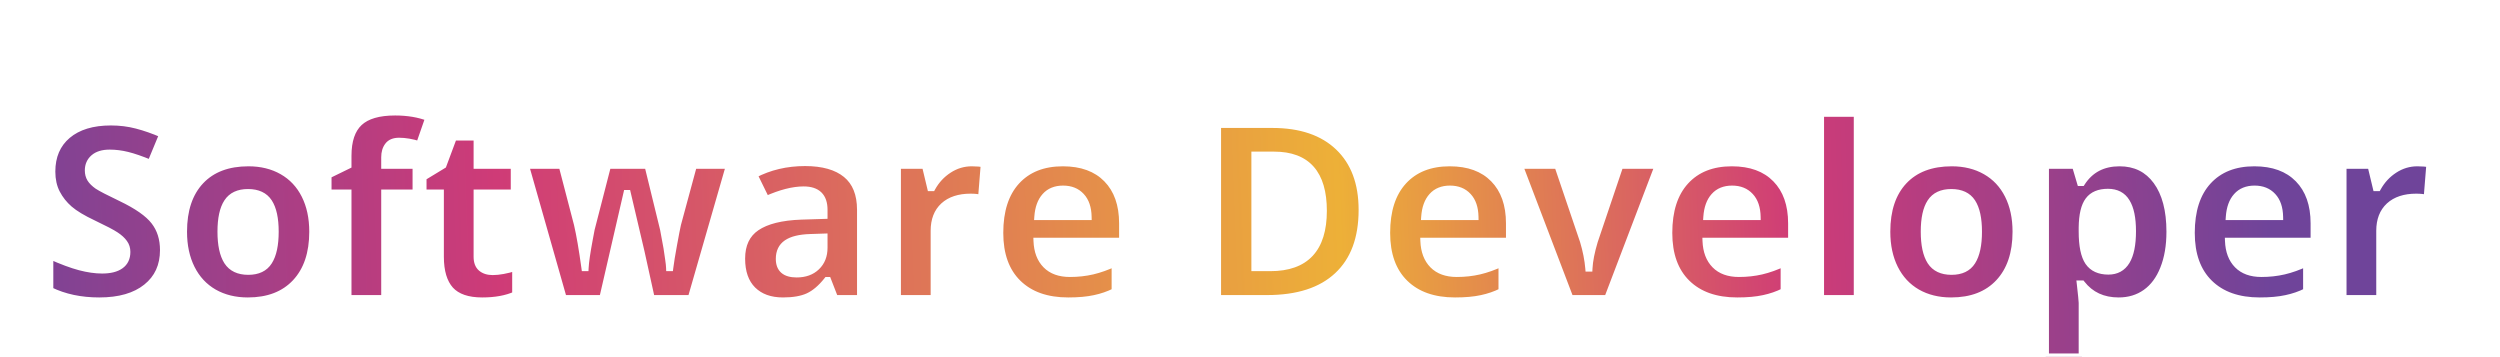 <svg width="771" height="110" viewBox="0 0 771 110" fill="none" xmlns="http://www.w3.org/2000/svg">
<g filter="url(#filter0_d)">
<g filter="url(#filter1_d)">
<path d="M38.342 65.132C38.342 69.966 36.597 73.774 33.105 76.558C29.639 79.341 24.805 80.732 18.604 80.732C12.891 80.732 7.837 79.658 3.442 77.51V66.963C7.056 68.574 10.107 69.71 12.598 70.369C15.112 71.028 17.407 71.357 19.482 71.357C21.973 71.357 23.877 70.881 25.195 69.929C26.538 68.977 27.209 67.561 27.209 65.681C27.209 64.631 26.916 63.704 26.331 62.898C25.745 62.068 24.878 61.274 23.73 60.518C22.607 59.761 20.3 58.552 16.809 56.892C13.538 55.354 11.084 53.877 9.448 52.461C7.812 51.045 6.506 49.397 5.53 47.517C4.553 45.637 4.065 43.44 4.065 40.925C4.065 36.189 5.664 32.466 8.862 29.756C12.085 27.046 16.528 25.691 22.192 25.691C24.976 25.691 27.625 26.02 30.139 26.68C32.678 27.339 35.327 28.267 38.086 29.463L34.424 38.289C31.567 37.117 29.199 36.299 27.319 35.835C25.464 35.371 23.633 35.139 21.826 35.139C19.678 35.139 18.03 35.64 16.882 36.641C15.735 37.642 15.161 38.948 15.161 40.559C15.161 41.56 15.393 42.439 15.857 43.196C16.321 43.928 17.053 44.648 18.054 45.356C19.08 46.04 21.484 47.285 25.269 49.092C30.273 51.484 33.704 53.889 35.559 56.306C37.415 58.699 38.342 61.641 38.342 65.132ZM56.067 59.456C56.067 63.508 56.726 66.572 58.044 68.647C59.387 70.723 61.56 71.76 64.563 71.76C67.541 71.76 69.678 70.735 70.972 68.684C72.29 66.609 72.949 63.533 72.949 59.456C72.949 55.403 72.29 52.363 70.972 50.337C69.653 48.31 67.493 47.297 64.49 47.297C61.511 47.297 59.363 48.31 58.044 50.337C56.726 52.339 56.067 55.378 56.067 59.456ZM84.375 59.456C84.375 66.121 82.617 71.333 79.102 75.093C75.586 78.853 70.691 80.732 64.416 80.732C60.486 80.732 57.019 79.878 54.016 78.169C51.013 76.436 48.706 73.957 47.095 70.735C45.483 67.512 44.678 63.752 44.678 59.456C44.678 52.766 46.423 47.566 49.915 43.855C53.406 40.144 58.313 38.289 64.636 38.289C68.567 38.289 72.034 39.143 75.037 40.852C78.04 42.561 80.347 45.015 81.958 48.213C83.569 51.411 84.375 55.159 84.375 59.456ZM116.235 47.444H106.567V80H95.398V47.444H89.246V42.06L95.398 39.058V36.055C95.398 31.392 96.545 27.986 98.84 25.837C101.135 23.689 104.81 22.615 109.863 22.615C113.721 22.615 117.151 23.189 120.154 24.336L117.297 32.539C115.051 31.831 112.976 31.477 111.072 31.477C109.485 31.477 108.337 31.953 107.629 32.905C106.921 33.833 106.567 35.029 106.567 36.494V39.058H116.235V47.444ZM139.929 71.834C141.882 71.834 144.226 71.406 146.96 70.552V78.865C144.177 80.11 140.759 80.732 136.707 80.732C132.239 80.732 128.979 79.609 126.929 77.363C124.902 75.093 123.889 71.699 123.889 67.183V47.444H118.542V42.72L124.695 38.984L127.917 30.342H135.059V39.058H146.521V47.444H135.059V67.183C135.059 68.769 135.498 69.941 136.377 70.698C137.28 71.455 138.464 71.834 139.929 71.834ZM188.928 80L185.779 65.681L181.531 47.59H181.274L173.804 80H161.792L150.146 39.058H161.279L166.003 57.185C166.76 60.432 167.529 64.912 168.311 70.625H168.53C168.628 68.769 169.055 65.828 169.812 61.799L170.398 58.687L175.452 39.058H187.756L192.554 58.687C192.651 59.224 192.798 60.017 192.993 61.067C193.213 62.117 193.42 63.24 193.616 64.436C193.811 65.608 193.982 66.768 194.128 67.915C194.299 69.038 194.397 69.941 194.421 70.625H194.641C194.861 68.867 195.251 66.462 195.813 63.411C196.375 60.334 196.777 58.259 197.021 57.185L201.929 39.058H212.878L201.086 80H188.928ZM245.508 80L243.347 74.434H243.054C241.174 76.802 239.233 78.45 237.231 79.377C235.254 80.281 232.666 80.732 229.468 80.732C225.537 80.732 222.437 79.609 220.166 77.363C217.92 75.117 216.797 71.919 216.797 67.769C216.797 63.423 218.311 60.225 221.338 58.174C224.39 56.099 228.979 54.951 235.107 54.731L242.212 54.512V52.717C242.212 48.567 240.088 46.492 235.84 46.492C232.568 46.492 228.723 47.48 224.304 49.458L220.605 41.914C225.317 39.448 230.542 38.215 236.279 38.215C241.772 38.215 245.984 39.412 248.914 41.804C251.843 44.197 253.308 47.834 253.308 52.717V80H245.508ZM242.212 61.03L237.891 61.177C234.644 61.274 232.227 61.86 230.64 62.935C229.053 64.009 228.259 65.644 228.259 67.842C228.259 70.991 230.066 72.566 233.679 72.566C236.267 72.566 238.33 71.821 239.868 70.332C241.431 68.843 242.212 66.865 242.212 64.399V61.03ZM287.695 38.289C289.209 38.289 290.466 38.398 291.467 38.618L290.625 49.092C289.722 48.848 288.623 48.726 287.329 48.726C283.765 48.726 280.981 49.641 278.979 51.472C277.002 53.303 276.013 55.867 276.013 59.163V80H264.844V39.058H273.303L274.951 45.942H275.5C276.77 43.648 278.479 41.804 280.627 40.413C282.8 38.997 285.156 38.289 287.695 38.289ZM315.857 46.235C313.489 46.235 311.633 46.992 310.291 48.506C308.948 49.995 308.179 52.119 307.983 54.878H323.657C323.608 52.119 322.888 49.995 321.497 48.506C320.105 46.992 318.225 46.235 315.857 46.235ZM317.432 80.732C310.84 80.732 305.688 78.914 301.978 75.276C298.267 71.638 296.411 66.487 296.411 59.822C296.411 52.961 298.12 47.664 301.538 43.928C304.98 40.169 309.729 38.289 315.784 38.289C321.57 38.289 326.074 39.937 329.297 43.232C332.52 46.528 334.131 51.081 334.131 56.892V62.312H307.727C307.849 65.486 308.789 67.964 310.547 69.746C312.305 71.528 314.771 72.419 317.944 72.419C320.41 72.419 322.742 72.163 324.939 71.65C327.136 71.138 329.431 70.32 331.824 69.197V77.839C329.871 78.816 327.783 79.536 325.562 80C323.34 80.488 320.63 80.732 317.432 80.732ZM407.996 52.717C407.996 61.531 405.481 68.281 400.452 72.969C395.447 77.656 388.208 80 378.735 80H363.574V26.46H380.383C389.124 26.46 395.911 28.767 400.745 33.381C405.579 37.996 407.996 44.441 407.996 52.717ZM396.204 53.01C396.204 41.511 391.125 35.762 380.969 35.762H374.927V70.625H379.797C390.735 70.625 396.204 64.753 396.204 53.01ZM435.168 46.235C432.8 46.235 430.945 46.992 429.602 48.506C428.259 49.995 427.49 52.119 427.295 54.878H442.969C442.92 52.119 442.2 49.995 440.808 48.506C439.417 46.992 437.537 46.235 435.168 46.235ZM436.743 80.732C430.151 80.732 425 78.914 421.289 75.276C417.578 71.638 415.723 66.487 415.723 59.822C415.723 52.961 417.432 47.664 420.85 43.928C424.292 40.169 429.041 38.289 435.095 38.289C440.881 38.289 445.386 39.937 448.608 43.232C451.831 46.528 453.442 51.081 453.442 56.892V62.312H427.039C427.161 65.486 428.101 67.964 429.858 69.746C431.616 71.528 434.082 72.419 437.256 72.419C439.722 72.419 442.053 72.163 444.25 71.65C446.448 71.138 448.743 70.32 451.135 69.197V77.839C449.182 78.816 447.095 79.536 444.873 80C442.651 80.488 439.941 80.732 436.743 80.732ZM472.266 80L456.665 39.058H468.347L476.257 62.385C477.136 65.339 477.686 68.135 477.905 70.772H478.125C478.247 68.428 478.796 65.632 479.773 62.385L487.646 39.058H499.329L483.728 80H472.266ZM522.18 46.235C519.812 46.235 517.957 46.992 516.614 48.506C515.271 49.995 514.502 52.119 514.307 54.878H529.98C529.932 52.119 529.211 49.995 527.82 48.506C526.428 46.992 524.548 46.235 522.18 46.235ZM523.755 80.732C517.163 80.732 512.012 78.914 508.301 75.276C504.59 71.638 502.734 66.487 502.734 59.822C502.734 52.961 504.443 47.664 507.861 43.928C511.304 40.169 516.052 38.289 522.107 38.289C527.893 38.289 532.397 39.937 535.62 43.232C538.843 46.528 540.454 51.081 540.454 56.892V62.312H514.05C514.172 65.486 515.112 67.964 516.87 69.746C518.628 71.528 521.094 72.419 524.268 72.419C526.733 72.419 529.065 72.163 531.262 71.65C533.459 71.138 535.754 70.32 538.147 69.197V77.839C536.194 78.816 534.106 79.536 531.885 80C529.663 80.488 526.953 80.732 523.755 80.732ZM560.706 80H549.536V23.018H560.706V80ZM581.36 59.456C581.36 63.508 582.019 66.572 583.337 68.647C584.68 70.723 586.853 71.76 589.856 71.76C592.834 71.76 594.971 70.735 596.265 68.684C597.583 66.609 598.242 63.533 598.242 59.456C598.242 55.403 597.583 52.363 596.265 50.337C594.946 48.31 592.786 47.297 589.783 47.297C586.804 47.297 584.656 48.31 583.337 50.337C582.019 52.339 581.36 55.378 581.36 59.456ZM609.668 59.456C609.668 66.121 607.91 71.333 604.395 75.093C600.879 78.853 595.984 80.732 589.709 80.732C585.779 80.732 582.312 79.878 579.309 78.169C576.306 76.436 573.999 73.957 572.388 70.735C570.776 67.512 569.971 63.752 569.971 59.456C569.971 52.766 571.716 47.566 575.208 43.855C578.699 40.144 583.606 38.289 589.929 38.289C593.86 38.289 597.327 39.143 600.33 40.852C603.333 42.561 605.64 45.015 607.251 48.213C608.862 51.411 609.668 55.159 609.668 59.456ZM641.382 80.732C636.572 80.732 632.8 78.987 630.066 75.496H629.48C629.871 78.914 630.066 80.891 630.066 81.428V98.018H618.896V39.058H627.979L629.553 44.368H630.066C632.678 40.315 636.548 38.289 641.675 38.289C646.509 38.289 650.293 40.156 653.027 43.892C655.762 47.627 657.129 52.815 657.129 59.456C657.129 63.826 656.482 67.622 655.188 70.845C653.918 74.067 652.1 76.521 649.731 78.206C647.363 79.89 644.58 80.732 641.382 80.732ZM638.086 47.224C635.327 47.224 633.313 48.079 632.043 49.788C630.774 51.472 630.115 54.268 630.066 58.174V59.382C630.066 63.777 630.713 66.926 632.007 68.831C633.325 70.735 635.4 71.687 638.232 71.687C643.237 71.687 645.74 67.561 645.74 59.309C645.74 55.281 645.117 52.266 643.872 50.264C642.651 48.237 640.723 47.224 638.086 47.224ZM683.313 46.235C680.945 46.235 679.089 46.992 677.747 48.506C676.404 49.995 675.635 52.119 675.439 54.878H691.113C691.064 52.119 690.344 49.995 688.953 48.506C687.561 46.992 685.681 46.235 683.313 46.235ZM684.888 80.732C678.296 80.732 673.145 78.914 669.434 75.276C665.723 71.638 663.867 66.487 663.867 59.822C663.867 52.961 665.576 47.664 668.994 43.928C672.437 40.169 677.185 38.289 683.24 38.289C689.026 38.289 693.53 39.937 696.753 43.232C699.976 46.528 701.587 51.081 701.587 56.892V62.312H675.183C675.305 65.486 676.245 67.964 678.003 69.746C679.761 71.528 682.227 72.419 685.4 72.419C687.866 72.419 690.198 72.163 692.395 71.65C694.592 71.138 696.887 70.32 699.28 69.197V77.839C697.327 78.816 695.239 79.536 693.018 80C690.796 80.488 688.086 80.732 684.888 80.732ZM733.521 38.289C735.034 38.289 736.292 38.398 737.292 38.618L736.45 49.092C735.547 48.848 734.448 48.726 733.154 48.726C729.59 48.726 726.807 49.641 724.805 51.472C722.827 53.303 721.838 55.867 721.838 59.163V80H710.669V39.058H719.128L720.776 45.942H721.326C722.595 43.648 724.304 41.804 726.453 40.413C728.625 38.997 730.981 38.289 733.521 38.289Z" fill="url(#paint0_linear)"/>
<path d="M33.105 76.558L32.482 75.776L32.479 75.778L33.105 76.558ZM3.442 77.51H2.442V78.134L3.003 78.408L3.442 77.51ZM3.442 66.963L3.85 66.05L2.442 65.422V66.963H3.442ZM12.598 70.369L12.342 71.335L12.344 71.336L12.598 70.369ZM25.195 69.929L24.617 69.113L24.61 69.118L25.195 69.929ZM26.331 62.898L25.514 63.475L25.522 63.486L26.331 62.898ZM23.73 60.518L23.172 61.347L23.18 61.352L23.73 60.518ZM16.809 56.892L17.238 55.989L17.235 55.987L16.809 56.892ZM8.862 29.756L8.219 28.991L8.216 28.993L8.862 29.756ZM30.139 26.68L29.886 27.647L29.888 27.648L30.139 26.68ZM38.086 29.463L39.01 29.846L39.387 28.937L38.484 28.545L38.086 29.463ZM34.424 38.289L34.044 39.214L34.966 39.592L35.347 38.672L34.424 38.289ZM27.319 35.835L27.077 36.805L27.08 36.806L27.319 35.835ZM15.857 43.196L15.004 43.718L15.008 43.725L15.012 43.731L15.857 43.196ZM18.054 45.356L17.477 46.173L17.488 46.181L17.5 46.188L18.054 45.356ZM25.269 49.092L25.7 48.19L25.699 48.189L25.269 49.092ZM35.559 56.306L34.766 56.915L34.769 56.919L35.559 56.306ZM37.342 65.132C37.342 69.69 35.714 73.2 32.482 75.776L33.729 77.34C37.48 74.349 39.342 70.241 39.342 65.132H37.342ZM32.479 75.778C29.249 78.371 24.666 79.732 18.604 79.732V81.732C24.944 81.732 30.029 80.31 33.731 77.337L32.479 75.778ZM18.604 79.732C13.017 79.732 8.118 78.683 3.882 76.611L3.003 78.408C7.556 80.634 12.764 81.732 18.604 81.732V79.732ZM4.442 77.51V66.963H2.442V77.51H4.442ZM3.035 67.876C6.674 69.499 9.78 70.657 12.342 71.335L12.854 69.402C10.435 68.762 7.437 67.649 3.85 66.05L3.035 67.876ZM12.344 71.336C14.922 72.012 17.303 72.357 19.482 72.357V70.357C17.511 70.357 15.303 70.044 12.851 69.401L12.344 71.336ZM19.482 72.357C22.078 72.357 24.223 71.865 25.781 70.74L24.61 69.118C23.531 69.898 21.867 70.357 19.482 70.357V72.357ZM25.774 70.745C27.422 69.576 28.209 67.832 28.209 65.681H26.209C26.209 67.29 25.655 68.378 24.617 69.114L25.774 70.745ZM28.209 65.681C28.209 64.432 27.857 63.296 27.139 62.31L25.522 63.486C25.977 64.111 26.209 64.831 26.209 65.681H28.209ZM27.148 62.321C26.469 61.36 25.498 60.486 24.281 59.683L23.18 61.352C24.258 62.063 25.02 62.776 25.514 63.475L27.148 62.321ZM24.289 59.688C23.095 58.883 20.721 57.645 17.238 55.989L16.38 57.795C19.88 59.46 22.12 60.638 23.172 61.347L24.289 59.688ZM17.235 55.987C13.998 54.466 11.639 53.034 10.103 51.705L8.794 53.217C10.53 54.72 13.077 56.242 16.384 57.797L17.235 55.987ZM10.103 51.705C8.561 50.37 7.334 48.821 6.417 47.056L4.642 47.978C5.678 49.973 7.064 51.72 8.794 53.217L10.103 51.705ZM6.417 47.056C5.527 45.343 5.065 43.309 5.065 40.925H3.065C3.065 43.571 3.579 45.931 4.642 47.978L6.417 47.056ZM5.065 40.925C5.065 36.44 6.565 33.013 9.509 30.519L8.216 28.993C4.763 31.919 3.065 35.938 3.065 40.925H5.065ZM9.506 30.521C12.494 28.008 16.682 26.691 22.192 26.691V24.691C16.375 24.691 11.675 26.084 8.219 28.991L9.506 30.521ZM22.192 26.691C24.896 26.691 27.459 27.011 29.886 27.647L30.393 25.712C27.79 25.03 25.055 24.691 22.192 24.691V26.691ZM29.888 27.648C32.37 28.292 34.97 29.202 37.688 30.38L38.484 28.545C35.684 27.331 32.986 26.386 30.39 25.712L29.888 27.648ZM37.162 29.08L33.5 37.905L35.347 38.672L39.01 29.846L37.162 29.08ZM34.803 37.363C31.925 36.182 29.506 35.344 27.559 34.864L27.08 36.806C28.892 37.253 31.21 38.051 34.044 39.214L34.803 37.363ZM27.562 34.865C25.632 34.382 23.719 34.139 21.826 34.139V36.139C23.546 36.139 25.296 36.36 27.077 36.805L27.562 34.865ZM21.826 34.139C19.535 34.139 17.617 34.673 16.225 35.887L17.54 37.394C18.442 36.607 19.821 36.139 21.826 36.139V34.139ZM16.225 35.887C14.846 37.09 14.161 38.678 14.161 40.559H16.161C16.161 39.218 16.624 38.193 17.54 37.394L16.225 35.887ZM14.161 40.559C14.161 41.72 14.432 42.785 15.004 43.718L16.709 42.673C16.354 42.093 16.161 41.4 16.161 40.559H14.161ZM15.012 43.731C15.568 44.609 16.41 45.418 17.477 46.173L18.632 44.54C17.697 43.879 17.073 43.247 16.702 42.661L15.012 43.731ZM17.5 46.188C18.596 46.919 21.07 48.196 24.838 49.994L25.699 48.189C21.898 46.375 19.563 45.161 18.609 44.524L17.5 46.188ZM24.837 49.994C29.799 52.366 33.056 54.688 34.766 56.915L36.352 55.697C34.351 53.091 30.748 50.603 25.7 48.19L24.837 49.994ZM34.769 56.919C36.468 59.11 37.342 61.827 37.342 65.132H39.342C39.342 61.454 38.361 58.287 36.349 55.693L34.769 56.919ZM58.044 68.647L57.2 69.184L57.205 69.191L58.044 68.647ZM70.972 68.684L70.128 68.148L70.126 68.15L70.972 68.684ZM58.044 50.337L58.88 50.887L58.883 50.882L58.044 50.337ZM54.016 78.169L53.516 79.035L53.522 79.038L54.016 78.169ZM55.067 59.456C55.067 63.588 55.734 66.875 57.2 69.184L58.889 68.111C57.718 66.269 57.067 63.429 57.067 59.456H55.067ZM57.205 69.191C58.773 71.615 61.305 72.76 64.563 72.76V70.76C61.815 70.76 60.001 69.831 58.884 68.104L57.205 69.191ZM64.563 72.76C67.794 72.76 70.297 71.628 71.817 69.218L70.126 68.15C69.059 69.842 67.288 70.76 64.563 70.76V72.76ZM71.816 69.22C73.283 66.911 73.949 63.611 73.949 59.456H71.949C71.949 63.455 71.297 66.307 70.128 68.148L71.816 69.22ZM73.949 59.456C73.949 55.326 73.283 52.056 71.81 49.792L70.133 50.882C71.297 52.67 71.949 55.479 71.949 59.456H73.949ZM71.81 49.792C70.261 47.411 67.737 46.297 64.49 46.297V48.297C67.248 48.297 69.045 49.21 70.133 50.882L71.81 49.792ZM64.49 46.297C61.263 46.297 58.753 47.414 57.206 49.792L58.883 50.882C59.972 49.207 61.76 48.297 64.49 48.297V46.297ZM57.209 49.787C55.732 52.031 55.067 55.305 55.067 59.456H57.067C57.067 55.452 57.72 52.647 58.88 50.887L57.209 49.787ZM83.375 59.456C83.375 65.944 81.667 70.885 78.371 74.41L79.832 75.776C83.567 71.781 85.375 66.297 85.375 59.456H83.375ZM78.371 74.41C75.085 77.924 70.479 79.732 64.416 79.732V81.732C70.903 81.732 76.087 79.781 79.832 75.776L78.371 74.41ZM64.416 79.732C60.635 79.732 57.343 78.912 54.511 77.3L53.522 79.038C56.695 80.844 60.337 81.732 64.416 81.732V79.732ZM54.516 77.303C51.69 75.671 49.517 73.342 47.989 70.288L46.2 71.182C47.896 74.573 50.337 77.2 53.516 79.035L54.516 77.303ZM47.989 70.288C46.459 67.228 45.678 63.627 45.678 59.456H43.678C43.678 63.878 44.507 67.796 46.2 71.182L47.989 70.288ZM45.678 59.456C45.678 52.939 47.375 48.014 50.643 44.54L49.186 43.17C45.471 47.118 43.678 52.593 43.678 59.456H45.678ZM50.643 44.54C53.901 41.077 58.518 39.289 64.636 39.289V37.289C58.108 37.289 52.91 39.212 49.186 43.17L50.643 44.54ZM64.636 39.289C68.418 39.289 71.71 40.109 74.542 41.721L75.531 39.983C72.358 38.177 68.716 37.289 64.636 37.289V39.289ZM74.542 41.721C77.367 43.329 79.539 45.634 81.065 48.663L82.851 47.763C81.154 44.396 78.712 41.793 75.531 39.983L74.542 41.721ZM81.065 48.663C82.593 51.696 83.375 55.284 83.375 59.456H85.375C85.375 55.033 84.545 51.126 82.851 47.763L81.065 48.663ZM116.235 47.444V48.444H117.235V47.444H116.235ZM106.567 47.444V46.444H105.567V47.444H106.567ZM106.567 80V81H107.567V80H106.567ZM95.398 80H94.398V81H95.398V80ZM95.398 47.444H96.398V46.444H95.398V47.444ZM89.246 47.444H88.246V48.444H89.246V47.444ZM89.246 42.06L88.807 41.162L88.246 41.436V42.06H89.246ZM95.398 39.058L95.837 39.956L96.398 39.682V39.058H95.398ZM120.154 24.336L121.098 24.665L121.417 23.748L120.511 23.402L120.154 24.336ZM117.297 32.539L116.997 33.493L117.923 33.785L118.242 32.868L117.297 32.539ZM107.629 32.905L108.424 33.512L108.432 33.502L107.629 32.905ZM106.567 39.058H105.567V40.058H106.567V39.058ZM116.235 39.058H117.235V38.058H116.235V39.058ZM116.235 46.444H106.567V48.444H116.235V46.444ZM105.567 47.444V80H107.567V47.444H105.567ZM106.567 79H95.398V81H106.567V79ZM96.398 80V47.444H94.398V80H96.398ZM95.398 46.444H89.246V48.444H95.398V46.444ZM90.246 47.444V42.06H88.246V47.444H90.246ZM89.684 42.959L95.837 39.956L94.959 38.159L88.807 41.162L89.684 42.959ZM96.398 39.058V36.055H94.398V39.058H96.398ZM96.398 36.055C96.398 31.534 97.511 28.451 99.524 26.567L98.157 25.107C95.579 27.52 94.398 31.249 94.398 36.055H96.398ZM99.524 26.567C101.549 24.672 104.917 23.615 109.863 23.615V21.615C104.702 21.615 100.722 22.706 98.157 25.107L99.524 26.567ZM109.863 23.615C113.622 23.615 116.928 24.174 119.797 25.27L120.511 23.402C117.374 22.203 113.819 21.615 109.863 21.615V23.615ZM119.209 24.007L116.353 32.21L118.242 32.868L121.098 24.665L119.209 24.007ZM117.598 31.585C115.277 30.854 113.099 30.477 111.072 30.477V32.477C112.853 32.477 114.826 32.809 116.997 33.493L117.598 31.585ZM111.072 30.477C109.284 30.477 107.783 31.022 106.827 32.309L108.432 33.502C108.891 32.884 109.685 32.477 111.072 32.477V30.477ZM106.834 32.299C105.963 33.441 105.567 34.867 105.567 36.494H107.567C107.567 35.192 107.88 34.225 108.424 33.512L106.834 32.299ZM105.567 36.494V39.058H107.567V36.494H105.567ZM106.567 40.058H116.235V38.058H106.567V40.058ZM115.235 39.058V47.444H117.235V39.058H115.235ZM146.96 70.552H147.96V69.192L146.662 69.597L146.96 70.552ZM146.96 78.865L147.369 79.778L147.96 79.513V78.865H146.96ZM126.929 77.363L126.183 78.029L126.19 78.038L126.929 77.363ZM123.889 47.444H124.889V46.444H123.889V47.444ZM118.542 47.444H117.542V48.444H118.542V47.444ZM118.542 42.72L118.023 41.865L117.542 42.157V42.72H118.542ZM124.695 38.984L125.214 39.839L125.511 39.659L125.632 39.334L124.695 38.984ZM127.917 30.342V29.342H127.223L126.98 29.992L127.917 30.342ZM135.059 30.342H136.059V29.342H135.059V30.342ZM135.059 39.058H134.059V40.058H135.059V39.058ZM146.521 39.058H147.521V38.058H146.521V39.058ZM146.521 47.444V48.444H147.521V47.444H146.521ZM135.059 47.444V46.444H134.059V47.444H135.059ZM136.377 70.698L135.724 71.456L135.735 71.465L136.377 70.698ZM139.929 72.834C142.019 72.834 144.468 72.378 147.259 71.506L146.662 69.597C143.984 70.434 141.746 70.834 139.929 70.834V72.834ZM145.96 70.552V78.865H147.96V70.552H145.96ZM146.552 77.952C143.932 79.124 140.663 79.732 136.707 79.732V81.732C140.856 81.732 144.422 81.096 147.369 79.778L146.552 77.952ZM136.707 79.732C132.387 79.732 129.454 78.646 127.667 76.689L126.19 78.038C128.505 80.573 132.091 81.732 136.707 81.732V79.732ZM127.675 76.697C125.876 74.681 124.889 71.57 124.889 67.183H122.889C122.889 71.829 123.929 75.504 126.183 78.029L127.675 76.697ZM124.889 67.183V47.444H122.889V67.183H124.889ZM123.889 46.444H118.542V48.444H123.889V46.444ZM119.542 47.444V42.72H117.542V47.444H119.542ZM119.061 43.575L125.214 39.839L124.176 38.13L118.023 41.865L119.061 43.575ZM125.632 39.334L128.854 30.691L126.98 29.992L123.758 38.635L125.632 39.334ZM127.917 31.342H135.059V29.342H127.917V31.342ZM134.059 30.342V39.058H136.059V30.342H134.059ZM135.059 40.058H146.521V38.058H135.059V40.058ZM145.521 39.058V47.444H147.521V39.058H145.521ZM146.521 46.444H135.059V48.444H146.521V46.444ZM134.059 47.444V67.183H136.059V47.444H134.059ZM134.059 67.183C134.059 68.948 134.552 70.446 135.724 71.456L137.029 69.941C136.444 69.436 136.059 68.591 136.059 67.183H134.059ZM135.735 71.465C136.859 72.406 138.288 72.834 139.929 72.834V70.834C138.64 70.834 137.702 70.504 137.019 69.932L135.735 71.465ZM188.928 80L187.952 80.215L188.124 81H188.928V80ZM185.779 65.681L186.756 65.466L186.752 65.453L185.779 65.681ZM181.531 47.59L182.504 47.362L182.323 46.59H181.531V47.59ZM181.274 47.59V46.59H180.479L180.3 47.366L181.274 47.59ZM173.804 80V81H174.599L174.778 80.225L173.804 80ZM161.792 80L160.83 80.274L161.037 81H161.792V80ZM150.146 39.058V38.058H148.822L149.185 39.331L150.146 39.058ZM161.279 39.058L162.247 38.805L162.052 38.058H161.279V39.058ZM166.003 57.185L166.977 56.958L166.974 56.945L166.971 56.933L166.003 57.185ZM168.311 70.625L167.32 70.76L167.438 71.625H168.311V70.625ZM168.53 70.625V71.625H169.479L169.529 70.678L168.53 70.625ZM169.812 61.799L168.829 61.614L168.829 61.615L169.812 61.799ZM170.398 58.687L169.43 58.437L169.421 58.469L169.415 58.502L170.398 58.687ZM175.452 39.058V38.058H174.677L174.483 38.808L175.452 39.058ZM187.756 39.058L188.728 38.82L188.541 38.058H187.756V39.058ZM192.554 58.687L193.538 58.508L193.532 58.478L193.525 58.449L192.554 58.687ZM192.993 61.067L192.01 61.25L192.012 61.261L192.014 61.272L192.993 61.067ZM193.616 64.436L192.629 64.597L192.629 64.6L193.616 64.436ZM194.128 67.915L193.136 68.042L193.138 68.054L193.14 68.066L194.128 67.915ZM194.421 70.625L193.422 70.661L193.456 71.625H194.421V70.625ZM194.641 70.625V71.625H195.524L195.633 70.749L194.641 70.625ZM195.813 63.411L196.796 63.592L196.797 63.59L195.813 63.411ZM197.021 57.185L196.056 56.924L196.051 56.944L196.046 56.963L197.021 57.185ZM201.929 39.058V38.058H201.163L200.963 38.796L201.929 39.058ZM212.878 39.058L213.839 39.334L214.207 38.058H212.878V39.058ZM201.086 80V81H201.839L202.047 80.277L201.086 80ZM189.905 79.785L186.755 65.466L184.802 65.896L187.952 80.215L189.905 79.785ZM186.752 65.453L182.504 47.362L180.557 47.819L184.805 65.91L186.752 65.453ZM181.531 46.59H181.274V48.59H181.531V46.59ZM180.3 47.366L172.829 79.775L174.778 80.225L182.249 47.815L180.3 47.366ZM173.804 79H161.792V81H173.804V79ZM162.754 79.726L151.108 38.784L149.185 39.331L160.83 80.274L162.754 79.726ZM150.146 40.058H161.279V38.058H150.146V40.058ZM160.312 39.31L165.036 57.437L166.971 56.933L162.247 38.805L160.312 39.31ZM165.03 57.412C165.776 60.615 166.54 65.06 167.32 70.76L169.301 70.49C168.518 64.764 167.744 60.249 166.977 56.958L165.03 57.412ZM168.311 71.625H168.53V69.625H168.311V71.625ZM169.529 70.678C169.623 68.894 170.039 66.008 170.795 61.984L168.829 61.615C168.072 65.647 167.633 68.645 167.532 70.572L169.529 70.678ZM170.795 61.984L171.381 58.871L169.415 58.502L168.829 61.614L170.795 61.984ZM171.366 58.936L176.42 39.307L174.483 38.808L169.43 58.437L171.366 58.936ZM175.452 40.058H187.756V38.058H175.452V40.058ZM186.785 39.295L191.582 58.924L193.525 58.449L188.728 38.82L186.785 39.295ZM191.57 58.865C191.668 59.405 191.815 60.2 192.01 61.25L193.976 60.884C193.781 59.834 193.635 59.043 193.538 58.508L191.57 58.865ZM192.014 61.272C192.231 62.305 192.436 63.414 192.629 64.597L194.603 64.275C194.405 63.066 194.195 61.928 193.972 60.862L192.014 61.272ZM192.629 64.6C192.823 65.76 192.992 66.907 193.136 68.042L195.12 67.788C194.972 66.628 194.799 65.456 194.602 64.272L192.629 64.6ZM193.14 68.066C193.308 69.172 193.4 70.032 193.422 70.661L195.421 70.589C195.394 69.85 195.29 68.904 195.117 67.765L193.14 68.066ZM194.421 71.625H194.641V69.625H194.421V71.625ZM195.633 70.749C195.85 69.019 196.236 66.636 196.796 63.592L194.829 63.23C194.267 66.289 193.872 68.715 193.649 70.501L195.633 70.749ZM196.797 63.59C197.359 60.511 197.758 58.457 197.997 57.407L196.046 56.963C195.797 58.062 195.39 60.157 194.829 63.231L196.797 63.59ZM197.987 57.446L202.894 39.319L200.963 38.796L196.056 56.924L197.987 57.446ZM201.929 40.058H212.878V38.058H201.929V40.058ZM211.917 38.781L200.125 79.723L202.047 80.277L213.839 39.334L211.917 38.781ZM201.086 79H188.928V81H201.086V79ZM245.508 80L244.576 80.362L244.823 81H245.508V80ZM243.347 74.434L244.279 74.072L244.032 73.434H243.347V74.434ZM243.054 74.434V73.434H242.571L242.271 73.812L243.054 74.434ZM237.231 79.377L237.647 80.287L237.652 80.285L237.231 79.377ZM220.166 77.363L219.459 78.07L219.463 78.074L220.166 77.363ZM221.338 58.174L221.899 59.002L221.9 59.001L221.338 58.174ZM235.107 54.731L235.077 53.732L235.072 53.732L235.107 54.731ZM242.212 54.512L242.243 55.511L243.212 55.481V54.512H242.212ZM224.304 49.458L223.406 49.898L223.831 50.765L224.713 50.371L224.304 49.458ZM220.605 41.914L220.142 41.028L219.279 41.48L219.708 42.354L220.605 41.914ZM253.308 80V81H254.308V80H253.308ZM242.212 61.03H243.212V59.996L242.178 60.031L242.212 61.03ZM237.891 61.177L237.921 62.176L237.924 62.176L237.891 61.177ZM239.868 70.332L239.178 69.608L239.173 69.614L239.868 70.332ZM246.44 79.638L244.279 74.072L242.415 74.795L244.576 80.362L246.44 79.638ZM243.347 73.434H243.054V75.434H243.347V73.434ZM242.271 73.812C240.454 76.101 238.629 77.628 236.811 78.47L237.652 80.285C239.838 79.272 241.895 77.503 243.837 75.055L242.271 73.812ZM236.816 78.468C235.015 79.29 232.585 79.732 229.468 79.732V81.732C232.747 81.732 235.492 81.271 237.647 80.287L236.816 78.468ZM229.468 79.732C225.736 79.732 222.911 78.672 220.869 76.652L219.463 78.074C221.962 80.546 225.338 81.732 229.468 81.732V79.732ZM220.873 76.656C218.867 74.65 217.797 71.738 217.797 67.769H215.797C215.797 72.1 216.973 75.584 219.459 78.07L220.873 76.656ZM217.797 67.769C217.797 63.683 219.201 60.83 221.899 59.002L220.777 57.346C217.42 59.62 215.797 63.163 215.797 67.769H217.797ZM221.9 59.001C224.724 57.08 229.092 55.948 235.143 55.731L235.072 53.732C228.867 53.955 224.055 55.117 220.776 57.347L221.9 59.001ZM235.138 55.731L242.243 55.511L242.181 53.512L235.077 53.732L235.138 55.731ZM243.212 54.512V52.717H241.212V54.512H243.212ZM243.212 52.717C243.212 50.482 242.638 48.623 241.318 47.333C240.001 46.047 238.112 45.492 235.84 45.492V47.492C237.815 47.492 239.112 47.974 239.92 48.763C240.723 49.548 241.212 50.802 241.212 52.717H243.212ZM235.84 45.492C232.377 45.492 228.387 46.535 223.896 48.545L224.713 50.371C229.059 48.425 232.76 47.492 235.84 47.492V45.492ZM225.202 49.018L221.503 41.474L219.708 42.354L223.406 49.898L225.202 49.018ZM221.069 42.8C225.627 40.415 230.69 39.215 236.279 39.215V37.215C230.394 37.215 225.008 38.481 220.142 41.028L221.069 42.8ZM236.279 39.215C241.643 39.215 245.595 40.385 248.281 42.579L249.546 41.03C246.373 38.438 241.902 37.215 236.279 37.215V39.215ZM248.281 42.579C250.914 44.729 252.308 48.04 252.308 52.717H254.308C254.308 47.629 252.773 43.665 249.546 41.03L248.281 42.579ZM252.308 52.717V80H254.308V52.717H252.308ZM253.308 79H245.508V81H253.308V79ZM242.178 60.031L237.857 60.177L237.924 62.176L242.246 62.03L242.178 60.031ZM237.861 60.177C234.541 60.277 231.898 60.875 230.079 62.106L231.2 63.763C232.555 62.845 234.746 62.272 237.921 62.176L237.861 60.177ZM230.079 62.106C228.174 63.396 227.259 65.369 227.259 67.842H229.259C229.259 65.92 229.932 64.621 231.2 63.763L230.079 62.106ZM227.259 67.842C227.259 69.609 227.773 71.106 228.957 72.139C230.116 73.148 231.75 73.566 233.679 73.566V71.566C231.996 71.566 230.92 71.196 230.271 70.631C229.649 70.089 229.259 69.224 229.259 67.842H227.259ZM233.679 73.566C236.469 73.566 238.802 72.757 240.564 71.05L239.173 69.614C237.859 70.886 236.065 71.566 233.679 71.566V73.566ZM240.558 71.056C242.347 69.35 243.212 67.096 243.212 64.399H241.212C241.212 66.634 240.514 68.335 239.178 69.608L240.558 71.056ZM243.212 64.399V61.03H241.212V64.399H243.212ZM291.467 38.618L292.464 38.698L292.534 37.828L291.682 37.641L291.467 38.618ZM290.625 49.092L290.364 50.057L291.525 50.371L291.622 49.172L290.625 49.092ZM278.979 51.472L278.305 50.734L278.3 50.738L278.979 51.472ZM276.013 80V81H277.013V80H276.013ZM264.844 80H263.844V81H264.844V80ZM264.844 39.058V38.058H263.844V39.058H264.844ZM273.303 39.058L274.276 38.825L274.092 38.058H273.303V39.058ZM274.951 45.942L273.979 46.175L274.162 46.942H274.951V45.942ZM275.5 45.942V46.942H276.09L276.376 46.426L275.5 45.942ZM280.627 40.413L281.171 41.252L281.173 41.25L280.627 40.413ZM287.695 39.289C289.168 39.289 290.347 39.396 291.253 39.595L291.682 37.641C290.586 37.401 289.25 37.289 287.695 37.289V39.289ZM290.47 38.538L289.628 49.012L291.622 49.172L292.464 38.698L290.47 38.538ZM290.886 48.126C289.872 47.852 288.68 47.726 287.329 47.726V49.726C288.566 49.726 289.571 49.843 290.364 50.057L290.886 48.126ZM287.329 47.726C283.595 47.726 280.543 48.687 278.305 50.734L279.654 52.21C281.42 50.595 283.934 49.726 287.329 49.726V47.726ZM278.3 50.738C276.074 52.8 275.013 55.655 275.013 59.163H277.013C277.013 56.078 277.93 53.807 279.659 52.206L278.3 50.738ZM275.013 59.163V80H277.013V59.163H275.013ZM276.013 79H264.844V81H276.013V79ZM265.844 80V39.058H263.844V80H265.844ZM264.844 40.058H273.303V38.058H264.844V40.058ZM272.331 39.29L273.979 46.175L275.924 45.71L274.276 38.825L272.331 39.29ZM274.951 46.942H275.5V44.942H274.951V46.942ZM276.376 46.426C277.568 44.272 279.164 42.552 281.171 41.252L280.084 39.573C277.794 41.056 275.973 43.023 274.625 45.458L276.376 46.426ZM281.173 41.25C283.188 39.938 285.354 39.289 287.695 39.289V37.289C284.958 37.289 282.413 38.055 280.081 39.575L281.173 41.25ZM310.291 48.506L311.033 49.175L311.039 49.169L310.291 48.506ZM307.983 54.878L306.986 54.807L306.91 55.878H307.983V54.878ZM323.657 54.878V55.878H324.675L324.657 54.86L323.657 54.878ZM321.497 48.506L320.76 49.183L320.766 49.189L321.497 48.506ZM301.538 43.928L300.801 43.253L300.8 43.253L301.538 43.928ZM334.131 62.312V63.312H335.131V62.312H334.131ZM307.727 62.312V61.312H306.688L306.728 62.35L307.727 62.312ZM331.824 69.197H332.824V67.623L331.399 68.291L331.824 69.197ZM331.824 77.839L332.271 78.734L332.824 78.457V77.839H331.824ZM325.562 80L325.357 79.021L325.347 79.023L325.562 80ZM315.857 45.235C313.256 45.235 311.108 46.078 309.542 47.842L311.039 49.169C312.159 47.907 313.721 47.235 315.857 47.235V45.235ZM309.548 47.836C308.008 49.544 307.191 51.909 306.986 54.807L308.981 54.949C309.166 52.329 309.887 50.446 311.033 49.175L309.548 47.836ZM307.983 55.878H323.657V53.878H307.983V55.878ZM324.657 54.86C324.605 51.943 323.84 49.549 322.227 47.823L320.766 49.189C321.937 50.441 322.611 52.296 322.657 54.896L324.657 54.86ZM322.233 47.829C320.622 46.077 318.458 45.235 315.857 45.235V47.235C317.992 47.235 319.588 47.907 320.76 49.183L322.233 47.829ZM317.432 79.732C311.028 79.732 306.155 77.97 302.678 74.562L301.278 75.99C305.222 79.857 310.652 81.732 317.432 81.732V79.732ZM302.678 74.562C299.209 71.162 297.411 66.298 297.411 59.822H295.411C295.411 66.676 297.324 72.115 301.278 75.99L302.678 74.562ZM297.411 59.822C297.411 53.121 299.079 48.097 302.276 44.603L300.8 43.253C297.161 47.23 295.411 52.801 295.411 59.822H297.411ZM302.276 44.603C305.493 41.09 309.952 39.289 315.784 39.289V37.289C309.506 37.289 304.468 39.247 300.801 43.253L302.276 44.603ZM315.784 39.289C321.373 39.289 325.593 40.874 328.582 43.931L330.012 42.533C326.556 38.999 321.766 37.289 315.784 37.289V39.289ZM328.582 43.931C331.577 46.995 333.131 51.271 333.131 56.892H335.131C335.131 50.892 333.462 46.062 330.012 42.533L328.582 43.931ZM333.131 56.892V62.312H335.131V56.892H333.131ZM334.131 61.312H307.727V63.312H334.131V61.312ZM306.728 62.35C306.857 65.704 307.858 68.444 309.835 70.448L311.259 69.044C309.72 67.483 308.841 65.267 308.726 62.274L306.728 62.35ZM309.835 70.448C311.828 72.469 314.578 73.419 317.944 73.419V71.419C314.963 71.419 312.782 70.588 311.259 69.044L309.835 70.448ZM317.944 73.419C320.48 73.419 322.888 73.156 325.166 72.624L324.712 70.677C322.595 71.17 320.341 71.419 317.944 71.419V73.419ZM325.166 72.624C327.442 72.093 329.803 71.25 332.249 70.102L331.399 68.291C329.059 69.39 326.83 70.182 324.712 70.677L325.166 72.624ZM330.824 69.197V77.839H332.824V69.197H330.824ZM331.377 76.945C329.503 77.882 327.498 78.574 325.357 79.021L325.766 80.979C328.069 80.498 330.238 79.75 332.271 78.734L331.377 76.945ZM325.347 79.023C323.218 79.491 320.584 79.732 317.432 79.732V81.732C320.675 81.732 323.462 81.485 325.776 80.977L325.347 79.023ZM400.452 72.969L399.77 72.237L399.768 72.239L400.452 72.969ZM363.574 80H362.574V81H363.574V80ZM363.574 26.46V25.46H362.574V26.46H363.574ZM374.927 35.762V34.762H373.927V35.762H374.927ZM374.927 70.625H373.927V71.625H374.927V70.625ZM406.996 52.717C406.996 61.336 404.543 67.789 399.77 72.237L401.133 73.7C406.419 68.774 408.996 61.725 408.996 52.717H406.996ZM399.768 72.239C395.009 76.696 388.052 79 378.735 79V81C388.364 81 395.884 78.617 401.135 73.699L399.768 72.239ZM378.735 79H363.574V81H378.735V79ZM364.574 80V26.46H362.574V80H364.574ZM363.574 27.46H380.383V25.46H363.574V27.46ZM380.383 27.46C388.948 27.46 395.458 29.717 400.054 34.105L401.435 32.658C396.363 27.817 389.299 25.46 380.383 25.46V27.46ZM400.054 34.105C404.645 38.487 406.996 44.645 406.996 52.717H408.996C408.996 44.237 406.512 37.504 401.435 32.658L400.054 34.105ZM397.204 53.01C397.204 47.135 395.909 42.542 393.145 39.412C390.359 36.258 386.236 34.762 380.969 34.762V36.762C385.859 36.762 389.353 38.14 391.646 40.736C393.959 43.355 395.204 47.386 395.204 53.01H397.204ZM380.969 34.762H374.927V36.762H380.969V34.762ZM373.927 35.762V70.625H375.927V35.762H373.927ZM374.927 71.625H379.797V69.625H374.927V71.625ZM379.797 71.625C385.439 71.625 389.849 70.107 392.834 66.903C395.806 63.712 397.204 59.019 397.204 53.01H395.204C395.204 58.745 393.867 62.859 391.37 65.54C388.886 68.207 385.093 69.625 379.797 69.625V71.625ZM429.602 48.506L430.345 49.175L430.35 49.169L429.602 48.506ZM427.295 54.878L426.297 54.807L426.222 55.878H427.295V54.878ZM442.969 54.878V55.878H443.987L443.969 54.86L442.969 54.878ZM440.808 48.506L440.072 49.183L440.077 49.189L440.808 48.506ZM420.85 43.928L420.112 43.253L420.112 43.253L420.85 43.928ZM453.442 62.312V63.312H454.442V62.312H453.442ZM427.039 62.312V61.312H425.999L426.039 62.35L427.039 62.312ZM451.135 69.197H452.135V67.623L450.71 68.291L451.135 69.197ZM451.135 77.839L451.582 78.734L452.135 78.457V77.839H451.135ZM444.873 80L444.669 79.021L444.658 79.023L444.873 80ZM435.168 45.235C432.568 45.235 430.419 46.078 428.854 47.842L430.35 49.169C431.47 47.907 433.033 47.235 435.168 47.235V45.235ZM428.859 47.836C427.32 49.544 426.503 51.909 426.297 54.807L428.292 54.949C428.478 52.329 429.199 50.446 430.345 49.175L428.859 47.836ZM427.295 55.878H442.969V53.878H427.295V55.878ZM443.969 54.86C443.917 51.943 443.151 49.549 441.539 47.823L440.077 49.189C441.248 50.441 441.923 52.296 441.969 54.896L443.969 54.86ZM441.544 47.829C439.934 46.077 437.77 45.235 435.168 45.235V47.235C437.303 47.235 438.899 47.907 440.072 49.183L441.544 47.829ZM436.743 79.732C430.339 79.732 425.466 77.97 421.989 74.562L420.589 75.99C424.534 79.857 429.963 81.732 436.743 81.732V79.732ZM421.989 74.562C418.52 71.162 416.723 66.298 416.723 59.822H414.723C414.723 66.676 416.636 72.115 420.589 75.99L421.989 74.562ZM416.723 59.822C416.723 53.121 418.39 48.097 421.587 44.603L420.112 43.253C416.473 47.23 414.723 52.801 414.723 59.822H416.723ZM421.587 44.603C424.805 41.09 429.264 39.289 435.095 39.289V37.289C428.817 37.289 423.779 39.247 420.112 43.253L421.587 44.603ZM435.095 39.289C440.685 39.289 444.904 40.874 447.893 43.931L449.323 42.533C445.867 38.999 441.078 37.289 435.095 37.289V39.289ZM447.893 43.931C450.889 46.995 452.442 51.271 452.442 56.892H454.442C454.442 50.892 452.773 46.062 449.323 42.533L447.893 43.931ZM452.442 56.892V62.312H454.442V56.892H452.442ZM453.442 61.312H427.039V63.312H453.442V61.312ZM426.039 62.35C426.168 65.704 427.17 68.444 429.146 70.448L430.57 69.044C429.031 67.483 428.153 65.267 428.038 62.274L426.039 62.35ZM429.146 70.448C431.139 72.469 433.89 73.419 437.256 73.419V71.419C434.274 71.419 432.093 70.588 430.57 69.044L429.146 70.448ZM437.256 73.419C439.791 73.419 442.199 73.156 444.478 72.624L444.023 70.677C441.907 71.17 439.652 71.419 437.256 71.419V73.419ZM444.478 72.624C446.754 72.093 449.115 71.25 451.56 70.102L450.71 68.291C448.371 69.39 446.142 70.182 444.023 70.677L444.478 72.624ZM450.135 69.197V77.839H452.135V69.197H450.135ZM450.688 76.945C448.815 77.882 446.809 78.574 444.669 79.021L445.077 80.979C447.38 80.498 449.549 79.75 451.582 78.734L450.688 76.945ZM444.658 79.023C442.529 79.491 439.896 79.732 436.743 79.732V81.732C439.987 81.732 442.774 81.485 445.088 80.977L444.658 79.023ZM472.266 80L471.331 80.356L471.577 81H472.266V80ZM456.665 39.058V38.058H455.214L455.731 39.414L456.665 39.058ZM468.347 39.058L469.294 38.736L469.064 38.058H468.347V39.058ZM476.257 62.385L477.216 62.1L477.21 62.082L477.204 62.064L476.257 62.385ZM477.905 70.772L476.909 70.855L476.985 71.772H477.905V70.772ZM478.125 70.772V71.772H479.074L479.124 70.823L478.125 70.772ZM479.773 62.385L478.825 62.066L478.82 62.081L478.815 62.097L479.773 62.385ZM487.646 39.058V38.058H486.929L486.699 38.738L487.646 39.058ZM499.329 39.058L500.263 39.414L500.78 38.058H499.329V39.058ZM483.728 80V81H484.417L484.662 80.356L483.728 80ZM473.2 79.644L457.599 38.702L455.731 39.414L471.331 80.356L473.2 79.644ZM456.665 40.058H468.347V38.058H456.665V40.058ZM467.4 39.379L475.31 62.706L477.204 62.064L469.294 38.736L467.4 39.379ZM475.299 62.67C476.161 65.569 476.696 68.296 476.909 70.855L478.902 70.688C478.676 67.973 478.111 65.11 477.216 62.1L475.299 62.67ZM477.905 71.772H478.125V69.772H477.905V71.772ZM479.124 70.823C479.24 68.587 479.768 65.874 480.731 62.673L478.815 62.097C477.825 65.39 477.254 68.269 477.126 70.719L479.124 70.823ZM480.72 62.705L488.594 39.377L486.699 38.738L478.825 62.066L480.72 62.705ZM487.646 40.058H499.329V38.058H487.646V40.058ZM498.394 38.702L482.794 79.644L484.662 80.356L500.263 39.414L498.394 38.702ZM483.728 79H472.266V81H483.728V79ZM516.614 48.506L517.357 49.175L517.362 49.169L516.614 48.506ZM514.307 54.878L513.309 54.807L513.233 55.878H514.307V54.878ZM529.98 54.878V55.878H530.998L530.98 54.86L529.98 54.878ZM527.82 48.506L527.084 49.183L527.089 49.189L527.82 48.506ZM507.861 43.928L507.124 43.253L507.124 43.253L507.861 43.928ZM540.454 62.312V63.312H541.454V62.312H540.454ZM514.05 62.312V61.312H513.011L513.051 62.35L514.05 62.312ZM538.147 69.197H539.147V67.623L537.722 68.291L538.147 69.197ZM538.147 77.839L538.594 78.734L539.147 78.457V77.839H538.147ZM531.885 80L531.68 79.021L531.67 79.023L531.885 80ZM522.18 45.235C519.58 45.235 517.431 46.078 515.866 47.842L517.362 49.169C518.482 47.907 520.044 47.235 522.18 47.235V45.235ZM515.871 47.836C514.331 49.544 513.514 51.909 513.309 54.807L515.304 54.949C515.49 52.329 516.211 50.446 517.356 49.175L515.871 47.836ZM514.307 55.878H529.98V53.878H514.307V55.878ZM530.98 54.86C530.929 51.943 530.163 49.549 528.55 47.823L527.089 49.189C528.26 50.441 528.935 52.296 528.981 54.896L530.98 54.86ZM528.556 47.829C526.946 46.077 524.781 45.235 522.18 45.235V47.235C524.315 47.235 525.911 47.907 527.084 49.183L528.556 47.829ZM523.755 79.732C517.351 79.732 512.478 77.97 509.001 74.562L507.601 75.99C511.545 79.857 516.975 81.732 523.755 81.732V79.732ZM509.001 74.562C505.532 71.162 503.734 66.298 503.734 59.822H501.734C501.734 66.676 503.648 72.115 507.601 75.99L509.001 74.562ZM503.734 59.822C503.734 53.121 505.402 48.097 508.599 44.603L507.124 43.253C503.485 47.23 501.734 52.801 501.734 59.822H503.734ZM508.599 44.603C511.816 41.09 516.275 39.289 522.107 39.289V37.289C515.829 37.289 510.791 39.247 507.124 43.253L508.599 44.603ZM522.107 39.289C527.697 39.289 531.916 40.874 534.905 43.931L536.335 42.533C532.879 38.999 528.089 37.289 522.107 37.289V39.289ZM534.905 43.931C537.901 46.995 539.454 51.271 539.454 56.892H541.454C541.454 50.892 539.785 46.062 536.335 42.533L534.905 43.931ZM539.454 56.892V62.312H541.454V56.892H539.454ZM540.454 61.312H514.05V63.312H540.454V61.312ZM513.051 62.35C513.18 65.704 514.182 68.444 516.158 70.448L517.582 69.044C516.043 67.483 515.165 65.267 515.05 62.274L513.051 62.35ZM516.158 70.448C518.151 72.469 520.902 73.419 524.268 73.419V71.419C521.286 71.419 519.105 70.588 517.582 69.044L516.158 70.448ZM524.268 73.419C526.803 73.419 529.211 73.156 531.489 72.624L531.035 70.677C528.919 71.17 526.664 71.419 524.268 71.419V73.419ZM531.489 72.624C533.765 72.093 536.126 71.25 538.572 70.102L537.722 68.291C535.382 69.39 533.154 70.182 531.035 70.677L531.489 72.624ZM537.147 69.197V77.839H539.147V69.197H537.147ZM537.7 76.945C535.827 77.882 533.821 78.574 531.68 79.021L532.089 80.979C534.392 80.498 536.561 79.75 538.594 78.734L537.7 76.945ZM531.67 79.023C529.541 79.491 526.908 79.732 523.755 79.732V81.732C526.999 81.732 529.785 81.485 532.099 80.977L531.67 79.023ZM560.706 80V81H561.706V80H560.706ZM549.536 80H548.536V81H549.536V80ZM549.536 23.018V22.018H548.536V23.018H549.536ZM560.706 23.018H561.706V22.018H560.706V23.018ZM560.706 79H549.536V81H560.706V79ZM550.536 80V23.018H548.536V80H550.536ZM549.536 24.018H560.706V22.018H549.536V24.018ZM559.706 23.018V80H561.706V23.018H559.706ZM583.337 68.647L582.493 69.184L582.498 69.191L583.337 68.647ZM596.265 68.684L595.421 68.148L595.419 68.15L596.265 68.684ZM583.337 50.337L584.173 50.887L584.176 50.882L583.337 50.337ZM579.309 78.169L578.809 79.035L578.814 79.038L579.309 78.169ZM580.36 59.456C580.36 63.588 581.027 66.875 582.493 69.184L584.181 68.111C583.011 66.269 582.36 63.429 582.36 59.456H580.36ZM582.498 69.191C584.066 71.615 586.598 72.76 589.856 72.76V70.76C587.108 70.76 585.294 69.831 584.177 68.104L582.498 69.191ZM589.856 72.76C593.087 72.76 595.59 71.628 597.11 69.218L595.419 68.15C594.352 69.842 592.581 70.76 589.856 70.76V72.76ZM597.109 69.22C598.576 66.911 599.242 63.611 599.242 59.456H597.242C597.242 63.455 596.59 66.307 595.421 68.148L597.109 69.22ZM599.242 59.456C599.242 55.326 598.576 52.056 597.103 49.792L595.426 50.882C596.59 52.67 597.242 55.479 597.242 59.456H599.242ZM597.103 49.792C595.554 47.411 593.03 46.297 589.783 46.297V48.297C592.541 48.297 594.338 49.21 595.426 50.882L597.103 49.792ZM589.783 46.297C586.556 46.297 584.046 47.414 582.499 49.792L584.176 50.882C585.265 49.207 587.053 48.297 589.783 48.297V46.297ZM582.502 49.787C581.025 52.031 580.36 55.305 580.36 59.456H582.36C582.36 55.452 583.013 52.647 584.173 50.887L582.502 49.787ZM608.668 59.456C608.668 65.944 606.96 70.885 603.664 74.41L605.125 75.776C608.86 71.781 610.668 66.297 610.668 59.456H608.668ZM603.664 74.41C600.378 77.924 595.772 79.732 589.709 79.732V81.732C596.195 81.732 601.38 79.781 605.125 75.776L603.664 74.41ZM589.709 79.732C585.928 79.732 582.636 78.912 579.804 77.3L578.814 79.038C581.988 80.844 585.63 81.732 589.709 81.732V79.732ZM579.809 77.303C576.983 75.671 574.809 73.342 573.282 70.288L571.493 71.182C573.189 74.573 575.63 77.2 578.809 79.035L579.809 77.303ZM573.282 70.288C571.752 67.228 570.971 63.627 570.971 59.456H568.971C568.971 63.878 569.8 67.796 571.493 71.182L573.282 70.288ZM570.971 59.456C570.971 52.939 572.668 48.014 575.936 44.54L574.479 43.17C570.764 47.118 568.971 52.593 568.971 59.456H570.971ZM575.936 44.54C579.194 41.077 583.811 39.289 589.929 39.289V37.289C583.401 37.289 578.203 39.212 574.479 43.17L575.936 44.54ZM589.929 39.289C593.711 39.289 597.003 40.109 599.835 41.721L600.824 39.983C597.651 38.177 594.009 37.289 589.929 37.289V39.289ZM599.835 41.721C602.66 43.329 604.832 45.634 606.358 48.663L608.144 47.763C606.448 44.396 604.005 41.793 600.824 39.983L599.835 41.721ZM606.358 48.663C607.886 51.696 608.668 55.284 608.668 59.456H610.668C610.668 55.033 609.838 51.126 608.144 47.763L606.358 48.663ZM630.066 75.496L630.853 74.879L630.553 74.496H630.066V75.496ZM629.48 75.496V74.496H628.359L628.486 75.609L629.48 75.496ZM630.066 98.018V99.018H631.066V98.018H630.066ZM618.896 98.018H617.896V99.018H618.896V98.018ZM618.896 39.058V38.058H617.896V39.058H618.896ZM627.979 39.058L628.937 38.773L628.725 38.058H627.979V39.058ZM629.553 44.368L628.594 44.652L628.807 45.368H629.553V44.368ZM630.066 44.368V45.368H630.611L630.906 44.91L630.066 44.368ZM655.188 70.845L654.26 70.472L654.258 70.478L655.188 70.845ZM632.043 49.788L632.842 50.389L632.846 50.384L632.043 49.788ZM630.066 58.174L629.066 58.161V58.174H630.066ZM632.007 68.831L631.18 69.393L631.185 69.4L632.007 68.831ZM643.872 50.264L643.016 50.78L643.019 50.786L643.023 50.792L643.872 50.264ZM641.382 79.732C636.85 79.732 633.38 78.106 630.853 74.879L629.279 76.112C632.22 79.868 636.295 81.732 641.382 81.732V79.732ZM630.066 74.496H629.48V76.496H630.066V74.496ZM628.486 75.609C628.881 79.065 629.066 80.964 629.066 81.428H631.066C631.066 80.818 630.86 78.763 630.474 75.382L628.486 75.609ZM629.066 81.428V98.018H631.066V81.428H629.066ZM630.066 97.018H618.896V99.018H630.066V97.018ZM619.896 98.018V39.058H617.896V98.018H619.896ZM618.896 40.058H627.979V38.058H618.896V40.058ZM627.02 39.342L628.594 44.652L630.512 44.083L628.937 38.773L627.02 39.342ZM629.553 45.368H630.066V43.368H629.553V45.368ZM630.906 44.91C633.321 41.163 636.862 39.289 641.675 39.289V37.289C636.234 37.289 632.035 39.467 629.225 43.826L630.906 44.91ZM641.675 39.289C646.207 39.289 649.684 41.017 652.22 44.482L653.834 43.301C650.902 39.295 646.811 37.289 641.675 37.289V39.289ZM652.22 44.482C654.785 47.986 656.129 52.938 656.129 59.456H658.129C658.129 52.691 656.738 47.268 653.834 43.301L652.22 44.482ZM656.129 59.456C656.129 63.73 655.496 67.394 654.26 70.472L656.116 71.217C657.468 67.85 658.129 63.922 658.129 59.456H656.129ZM654.258 70.478C653.045 73.556 651.334 75.838 649.152 77.391L650.311 79.02C652.865 77.204 654.792 74.579 656.118 71.211L654.258 70.478ZM649.152 77.391C646.97 78.943 644.394 79.732 641.382 79.732V81.732C644.766 81.732 647.757 80.838 650.311 79.02L649.152 77.391ZM638.086 46.224C635.114 46.224 632.753 47.156 631.241 49.191L632.846 50.384C633.873 49.001 635.541 48.224 638.086 48.224V46.224ZM631.245 49.186C629.777 51.133 629.116 54.199 629.066 58.161L631.066 58.186C631.114 54.336 631.771 51.811 632.842 50.389L631.245 49.186ZM629.066 58.174V59.382H631.066V58.174H629.066ZM629.066 59.382C629.066 63.823 629.71 67.229 631.18 69.393L632.834 68.269C631.716 66.623 631.066 63.731 631.066 59.382H629.066ZM631.185 69.4C632.732 71.635 635.155 72.687 638.232 72.687V70.687C635.646 70.687 633.918 69.834 632.829 68.261L631.185 69.4ZM638.232 72.687C641.069 72.687 643.277 71.486 644.718 69.111C646.11 66.817 646.74 63.504 646.74 59.309H644.74C644.74 63.367 644.119 66.243 643.008 68.074C641.946 69.825 640.401 70.687 638.232 70.687V72.687ZM646.74 59.309C646.74 55.211 646.112 51.972 644.721 49.736L643.023 50.792C644.122 52.559 644.74 55.351 644.74 59.309H646.74ZM644.729 49.748C643.303 47.382 641.025 46.224 638.086 46.224V48.224C640.42 48.224 641.999 49.093 643.016 50.78L644.729 49.748ZM677.747 48.506L678.489 49.175L678.495 49.169L677.747 48.506ZM675.439 54.878L674.442 54.807L674.366 55.878H675.439V54.878ZM691.113 54.878V55.878H692.131L692.113 54.86L691.113 54.878ZM688.953 48.506L688.216 49.183L688.222 49.189L688.953 48.506ZM668.994 43.928L668.257 43.253L668.256 43.253L668.994 43.928ZM701.587 62.312V63.312H702.587V62.312H701.587ZM675.183 62.312V61.312H674.144L674.184 62.35L675.183 62.312ZM699.28 69.197H700.28V67.623L698.855 68.291L699.28 69.197ZM699.28 77.839L699.727 78.734L700.28 78.457V77.839H699.28ZM693.018 80L692.813 79.021L692.803 79.023L693.018 80ZM683.313 45.235C680.712 45.235 678.564 46.078 676.999 47.842L678.495 49.169C679.615 47.907 681.177 47.235 683.313 47.235V45.235ZM677.004 47.836C675.464 49.544 674.647 51.909 674.442 54.807L676.437 54.949C676.622 52.329 677.344 50.446 678.489 49.175L677.004 47.836ZM675.439 55.878H691.113V53.878H675.439V55.878ZM692.113 54.86C692.061 51.943 691.296 49.549 689.683 47.823L688.222 49.189C689.393 50.441 690.067 52.296 690.113 54.896L692.113 54.86ZM689.689 47.829C688.078 46.077 685.914 45.235 683.313 45.235V47.235C685.448 47.235 687.044 47.907 688.216 49.183L689.689 47.829ZM684.888 79.732C678.484 79.732 673.611 77.97 670.134 74.562L668.734 75.99C672.678 79.857 678.108 81.732 684.888 81.732V79.732ZM670.134 74.562C666.665 71.162 664.867 66.298 664.867 59.822H662.867C662.867 66.676 664.78 72.115 668.734 75.99L670.134 74.562ZM664.867 59.822C664.867 53.121 666.535 48.097 669.732 44.603L668.256 43.253C664.618 47.23 662.867 52.801 662.867 59.822H664.867ZM669.732 44.603C672.949 41.09 677.408 39.289 683.24 39.289V37.289C676.962 37.289 671.924 39.247 668.257 43.253L669.732 44.603ZM683.24 39.289C688.829 39.289 693.049 40.874 696.038 43.931L697.468 42.533C694.012 38.999 689.222 37.289 683.24 37.289V39.289ZM696.038 43.931C699.033 46.995 700.587 51.271 700.587 56.892H702.587C702.587 50.892 700.918 46.062 697.468 42.533L696.038 43.931ZM700.587 56.892V62.312H702.587V56.892H700.587ZM701.587 61.312H675.183V63.312H701.587V61.312ZM674.184 62.35C674.313 65.704 675.315 68.444 677.291 70.448L678.715 69.044C677.176 67.483 676.298 65.267 676.182 62.274L674.184 62.35ZM677.291 70.448C679.284 72.469 682.034 73.419 685.4 73.419V71.419C682.419 71.419 680.238 70.588 678.715 69.044L677.291 70.448ZM685.4 73.419C687.936 73.419 690.344 73.156 692.622 72.624L692.168 70.677C690.052 71.17 687.797 71.419 685.4 71.419V73.419ZM692.622 72.624C694.898 72.093 697.259 71.25 699.705 70.102L698.855 68.291C696.515 69.39 694.287 70.182 692.168 70.677L692.622 72.624ZM698.28 69.197V77.839H700.28V69.197H698.28ZM698.833 76.945C696.959 77.882 694.954 78.574 692.813 79.021L693.222 80.979C695.525 80.498 697.694 79.75 699.727 78.734L698.833 76.945ZM692.803 79.023C690.674 79.491 688.04 79.732 684.888 79.732V81.732C688.131 81.732 690.918 81.485 693.232 80.977L692.803 79.023ZM737.292 38.618L738.289 38.698L738.359 37.828L737.507 37.641L737.292 38.618ZM736.45 49.092L736.189 50.057L737.351 50.371L737.447 49.172L736.45 49.092ZM724.805 51.472L724.13 50.734L724.125 50.738L724.805 51.472ZM721.838 80V81H722.838V80H721.838ZM710.669 80H709.669V81H710.669V80ZM710.669 39.058V38.058H709.669V39.058H710.669ZM719.128 39.058L720.101 38.825L719.917 38.058H719.128V39.058ZM720.776 45.942L719.804 46.175L719.987 46.942H720.776V45.942ZM721.326 45.942V46.942H721.915L722.201 46.426L721.326 45.942ZM726.453 40.413L726.996 41.252L726.999 41.25L726.453 40.413ZM733.521 39.289C734.993 39.289 736.172 39.396 737.078 39.595L737.507 37.641C736.411 37.401 735.076 37.289 733.521 37.289V39.289ZM736.296 38.538L735.453 49.012L737.447 49.172L738.289 38.698L736.296 38.538ZM736.711 48.126C735.697 47.852 734.505 47.726 733.154 47.726V49.726C734.391 49.726 735.396 49.843 736.189 50.057L736.711 48.126ZM733.154 47.726C729.42 47.726 726.368 48.687 724.13 50.734L725.48 52.21C727.245 50.595 729.759 49.726 733.154 49.726V47.726ZM724.125 50.738C721.899 52.8 720.838 55.655 720.838 59.163H722.838C722.838 56.078 723.755 53.807 725.484 52.206L724.125 50.738ZM720.838 59.163V80H722.838V59.163H720.838ZM721.838 79H710.669V81H721.838V79ZM711.669 80V39.058H709.669V80H711.669ZM710.669 40.058H719.128V38.058H710.669V40.058ZM718.156 39.29L719.804 46.175L721.749 45.71L720.101 38.825L718.156 39.29ZM720.776 46.942H721.326V44.942H720.776V46.942ZM722.201 46.426C723.393 44.272 724.989 42.552 726.996 41.252L725.909 39.573C723.619 41.056 721.798 43.023 720.451 45.458L722.201 46.426ZM726.999 41.25C729.013 39.938 731.18 39.289 733.521 39.289V37.289C730.783 37.289 728.238 38.055 725.907 39.575L726.999 41.25Z" fill="white"/>
</g>
</g>
<defs>
<filter id="filter0_d" x="0" y="0" width="781" height="109.018" filterUnits="userSpaceOnUse" color-interpolation-filters="sRGB">
<feFlood flood-opacity="0" result="BackgroundImageFix"/>
<feColorMatrix in="SourceAlpha" type="matrix" values="0 0 0 0 0 0 0 0 0 0 0 0 0 0 0 0 0 0 127 0"/>
<feOffset dx="6" dy="6"/>
<feGaussianBlur stdDeviation="2"/>
<feColorMatrix type="matrix" values="0 0 0 0 0 0 0 0 0 0.004 0 0 0 0 0 0 0 0 0.6 0"/>
<feBlend mode="normal" in2="BackgroundImageFix" result="effect1_dropShadow"/>
<feBlend mode="normal" in="SourceGraphic" in2="effect1_dropShadow" result="shape"/>
</filter>
<filter id="filter1_d" x="2.442" y="21.615" width="745.917" height="87.403" filterUnits="userSpaceOnUse" color-interpolation-filters="sRGB">
<feFlood flood-opacity="0" result="BackgroundImageFix"/>
<feColorMatrix in="SourceAlpha" type="matrix" values="0 0 0 0 0 0 0 0 0 0 0 0 0 0 0 0 0 0 127 0"/>
<feOffset dx="6" dy="6"/>
<feGaussianBlur stdDeviation="2"/>
<feColorMatrix type="matrix" values="0 0 0 0 0 0 0 0 0 0 0 0 0 0 0 0 0 0 0.6 0"/>
<feBlend mode="normal" in2="BackgroundImageFix" result="effect1_dropShadow"/>
<feBlend mode="normal" in="SourceGraphic" in2="effect1_dropShadow" result="shape"/>
</filter>
<linearGradient id="paint0_linear" x1="-28.812" y1="23.009" x2="724.555" y2="-6.496" gradientUnits="userSpaceOnUse">
<stop stop-color="#6F449A"/>
<stop offset="0.224" stop-color="#CF3B77"/>
<stop offset="0.568" stop-color="#EDB038"/>
<stop offset="0.755" stop-color="#CF3B77"/>
<stop offset="0.948" stop-color="#6F449A"/>
</linearGradient>
</defs>
</svg>
